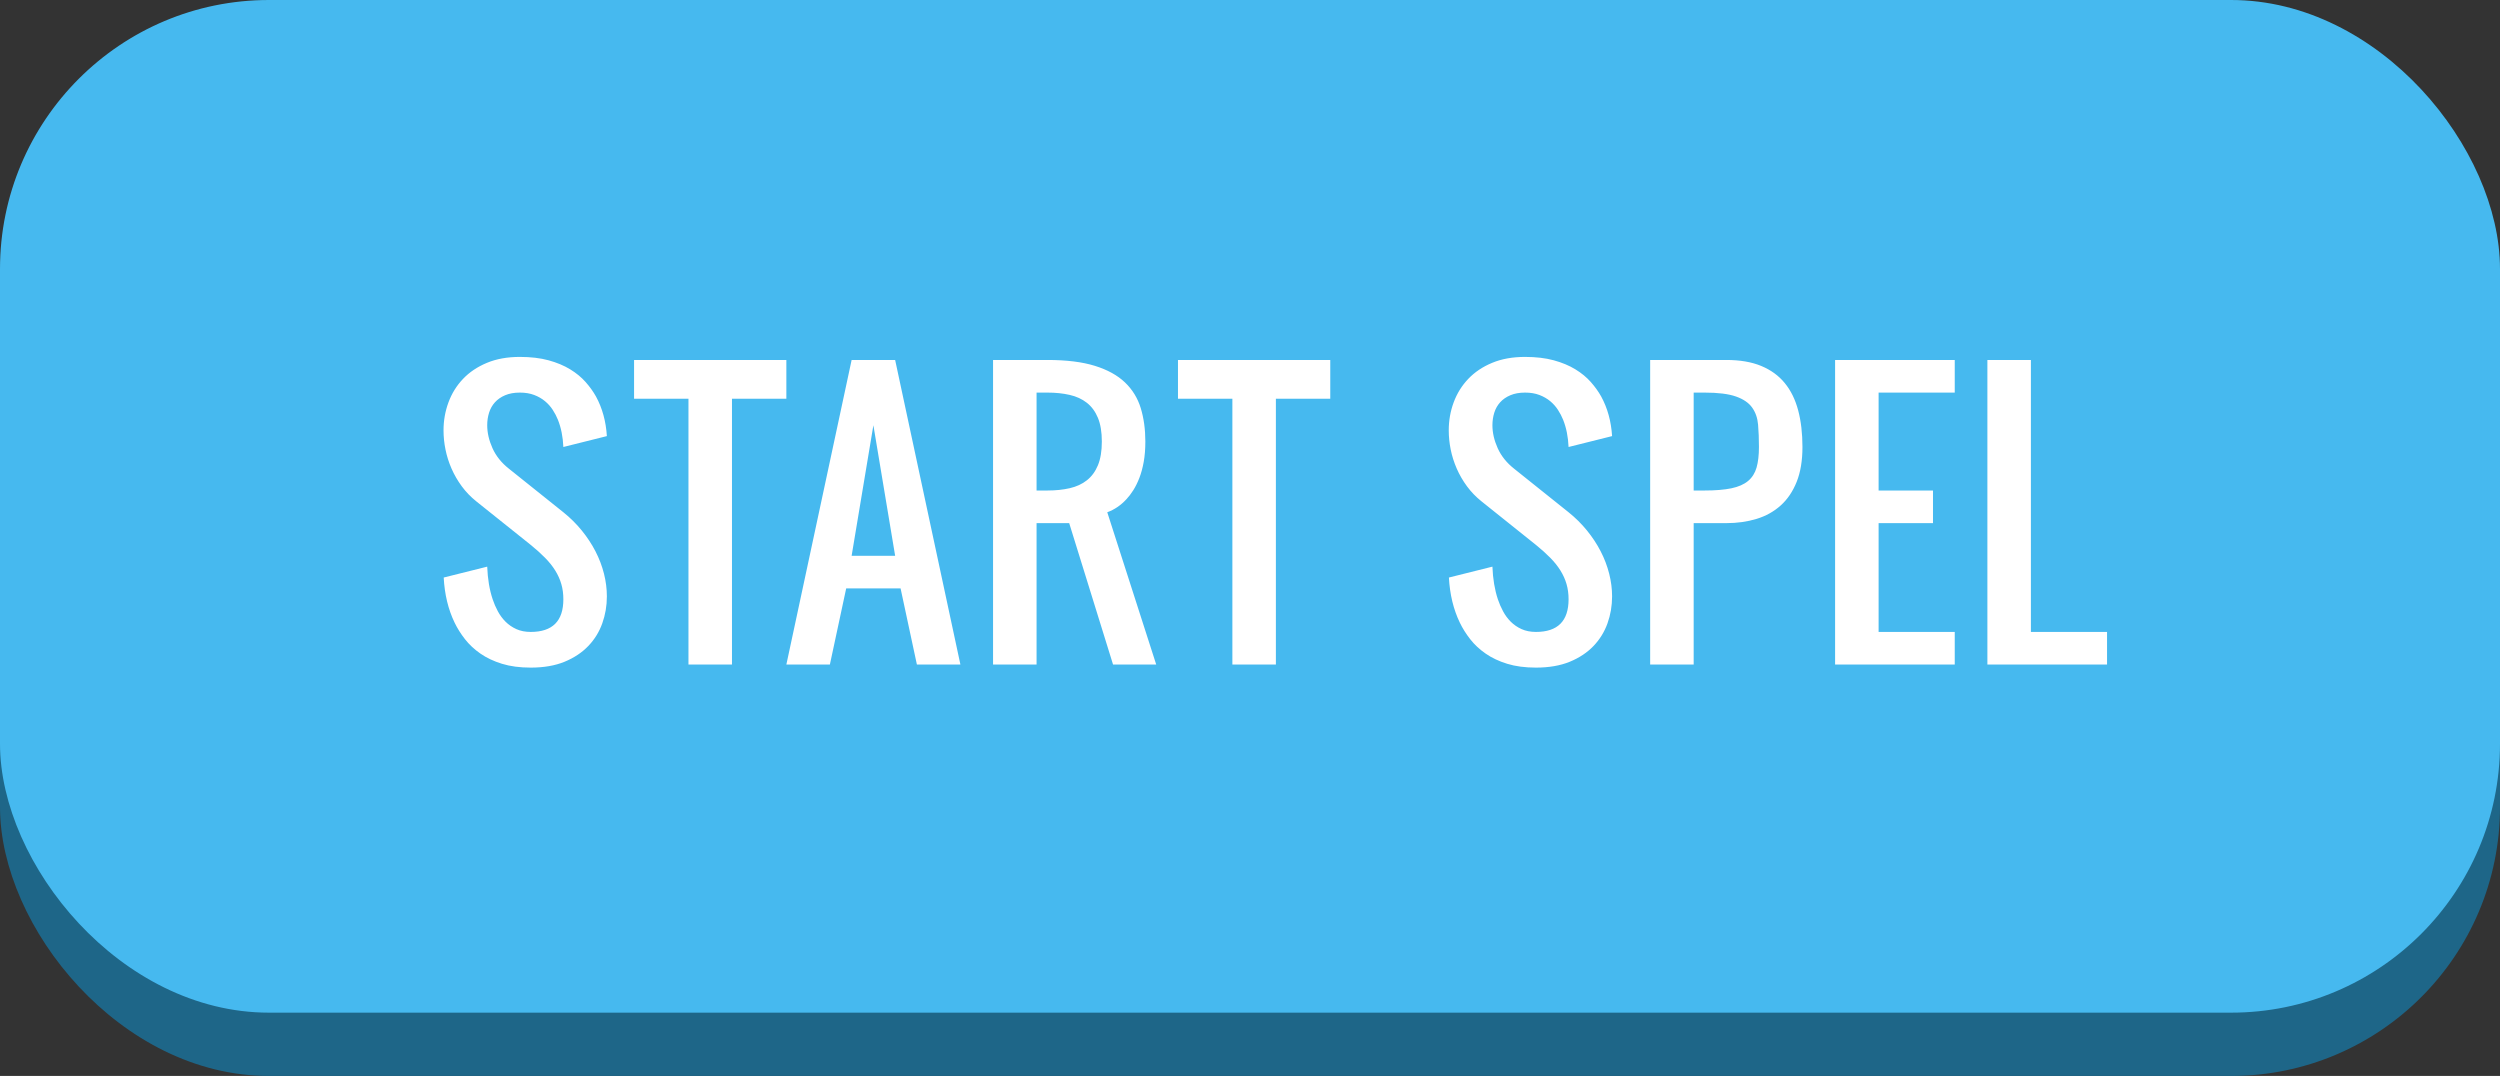 <?xml version="1.0" encoding="UTF-8" standalone="no"?>
<svg width="158px" height="68px" viewBox="0 0 158 68" version="1.1" xmlns="http://www.w3.org/2000/svg" xmlns:xlink="http://www.w3.org/1999/xlink" xmlns:sketch="http://www.bohemiancoding.com/sketch/ns">
    <rect x="0" y="0" width="158" height="68" fill="#333333" stroke="none"/>
    <!-- Generator: Sketch 3.4 (15588) - http://www.bohemiancoding.com/sketch -->
    <title>Rectangle 3 + Rectangle 3 + START SPEL</title>
    <desc>Created with Sketch.</desc>
    <defs></defs>
    <g id="Page-1" stroke="none" stroke-width="1" fill="none" fill-rule="evenodd" sketch:type="MSPage">
        <g id="Artboard-7" sketch:type="MSArtboardGroup" transform="translate(-581, -217)">
            <g id="Rectangle-3-+-Rectangle-3-+-START-SPEL" sketch:type="MSLayerGroup" transform="translate(581, 217)">
                <rect id="Rectangle-3" fill="#1E6688" sketch:type="MSShapeGroup" x="0" y="4" width="158" height="64" rx="17"></rect>
                <rect id="Rectangle-3" fill="#46B9EF" sketch:type="MSShapeGroup" x="0" y="0" width="158" height="64" rx="17"></rect>
                <path d="M33.542,42.193 C32.854,42.193 32.249,42.113 31.727,41.952 C31.204,41.791 30.749,41.576 30.362,41.307 C29.976,41.039 29.65,40.734 29.385,40.394 C29.12,40.054 28.901,39.705 28.729,39.347 C28.328,38.516 28.099,37.567 28.042,36.5 L30.792,35.812 C30.821,36.586 30.935,37.273 31.136,37.875 C31.222,38.133 31.331,38.385 31.463,38.632 C31.596,38.879 31.759,39.1 31.952,39.293 C32.146,39.486 32.373,39.642 32.634,39.76 C32.896,39.878 33.198,39.938 33.542,39.938 C34.917,39.938 35.604,39.25 35.604,37.875 C35.604,37.531 35.562,37.211 35.476,36.914 C35.39,36.616 35.261,36.33 35.089,36.054 C34.917,35.778 34.702,35.51 34.444,35.249 C34.187,34.987 33.886,34.717 33.542,34.438 L30.104,31.688 C29.754,31.408 29.447,31.091 29.186,30.737 C28.925,30.382 28.708,30.008 28.536,29.614 C28.364,29.22 28.237,28.819 28.155,28.411 C28.072,28.003 28.031,27.598 28.031,27.197 C28.031,26.581 28.135,25.992 28.343,25.43 C28.55,24.868 28.857,24.374 29.261,23.948 C29.666,23.522 30.169,23.183 30.771,22.933 C31.372,22.682 32.067,22.557 32.854,22.557 C33.542,22.557 34.147,22.628 34.67,22.771 C35.193,22.915 35.647,23.104 36.034,23.341 C36.421,23.577 36.747,23.846 37.012,24.146 C37.277,24.447 37.495,24.752 37.667,25.06 C38.068,25.797 38.297,26.632 38.354,27.562 L35.604,28.25 C35.576,27.605 35.461,27.033 35.261,26.531 C35.175,26.316 35.066,26.107 34.933,25.903 C34.801,25.699 34.638,25.516 34.444,25.355 C34.251,25.194 34.024,25.063 33.762,24.963 C33.501,24.863 33.198,24.812 32.854,24.812 C32.496,24.812 32.187,24.868 31.925,24.979 C31.664,25.09 31.449,25.239 31.281,25.425 C31.112,25.611 30.989,25.829 30.91,26.08 C30.831,26.331 30.792,26.596 30.792,26.875 C30.792,27.348 30.903,27.831 31.125,28.325 C31.347,28.819 31.694,29.253 32.167,29.625 L35.604,32.375 C36.041,32.726 36.43,33.111 36.77,33.53 C37.11,33.949 37.398,34.387 37.635,34.846 C37.871,35.304 38.05,35.775 38.172,36.258 C38.294,36.742 38.354,37.22 38.354,37.692 C38.354,38.287 38.258,38.854 38.064,39.395 C37.871,39.936 37.576,40.414 37.178,40.829 C36.781,41.244 36.281,41.576 35.68,41.823 C35.078,42.07 34.366,42.193 33.542,42.193 L33.542,42.193 Z M49.698,22.75 L49.698,25.199 L46.261,25.199 L46.261,42 L43.511,42 L43.511,25.199 L40.073,25.199 L40.073,22.75 L49.698,22.75 Z M53.479,37.188 L52.448,42 L49.698,42 L53.823,22.75 L56.573,22.75 L60.698,42 L57.948,42 L56.917,37.188 L53.479,37.188 Z M56.573,35.125 L55.198,26.875 L53.823,35.125 L56.573,35.125 Z M70.345,42 L67.573,33.062 L65.511,33.062 L65.511,42 L62.761,42 L62.761,22.75 L66.198,22.75 C67.401,22.75 68.4,22.874 69.195,23.121 C69.99,23.368 70.624,23.717 71.097,24.168 C71.569,24.619 71.902,25.162 72.096,25.795 C72.289,26.429 72.386,27.133 72.386,27.906 C72.386,28.379 72.352,28.805 72.284,29.185 C72.216,29.564 72.124,29.903 72.01,30.2 C71.895,30.497 71.766,30.758 71.623,30.984 C71.48,31.209 71.333,31.401 71.183,31.559 C70.832,31.938 70.431,32.21 69.979,32.375 L73.073,42 L70.345,42 Z M65.511,31 L66.198,31 C66.714,31 67.183,30.952 67.605,30.855 C68.028,30.758 68.39,30.592 68.69,30.355 C68.991,30.119 69.224,29.802 69.389,29.405 C69.553,29.007 69.636,28.508 69.636,27.906 C69.636,27.305 69.553,26.805 69.389,26.408 C69.224,26.01 68.991,25.693 68.69,25.457 C68.39,25.221 68.028,25.054 67.605,24.958 C67.183,24.861 66.714,24.812 66.198,24.812 L65.511,24.812 L65.511,31 Z M84.073,22.75 L84.073,25.199 L80.636,25.199 L80.636,42 L77.886,42 L77.886,25.199 L74.448,25.199 L74.448,22.75 L84.073,22.75 Z M97.071,42.193 C96.384,42.193 95.779,42.113 95.256,41.952 C94.733,41.791 94.278,41.576 93.892,41.307 C93.505,41.039 93.179,40.734 92.914,40.394 C92.649,40.054 92.431,39.705 92.259,39.347 C91.858,38.516 91.629,37.567 91.571,36.5 L94.321,35.812 C94.35,36.586 94.465,37.273 94.665,37.875 C94.751,38.133 94.86,38.385 94.993,38.632 C95.125,38.879 95.288,39.1 95.481,39.293 C95.675,39.486 95.902,39.642 96.164,39.76 C96.425,39.878 96.728,39.938 97.071,39.938 C98.446,39.938 99.134,39.25 99.134,37.875 C99.134,37.531 99.091,37.211 99.005,36.914 C98.919,36.616 98.79,36.33 98.618,36.054 C98.446,35.778 98.231,35.51 97.974,35.249 C97.716,34.987 97.415,34.717 97.071,34.438 L93.634,31.688 C93.283,31.408 92.977,31.091 92.715,30.737 C92.454,30.382 92.237,30.008 92.065,29.614 C91.894,29.22 91.766,28.819 91.684,28.411 C91.602,28.003 91.561,27.598 91.561,27.197 C91.561,26.581 91.664,25.992 91.872,25.43 C92.08,24.868 92.386,24.374 92.791,23.948 C93.195,23.522 93.698,23.183 94.3,22.933 C94.901,22.682 95.596,22.557 96.384,22.557 C97.071,22.557 97.676,22.628 98.199,22.771 C98.722,22.915 99.177,23.104 99.563,23.341 C99.95,23.577 100.276,23.846 100.541,24.146 C100.806,24.447 101.024,24.752 101.196,25.06 C101.597,25.797 101.826,26.632 101.884,27.562 L99.134,28.25 C99.105,27.605 98.991,27.033 98.79,26.531 C98.704,26.316 98.595,26.107 98.462,25.903 C98.33,25.699 98.167,25.516 97.974,25.355 C97.78,25.194 97.553,25.063 97.292,24.963 C97.03,24.863 96.728,24.812 96.384,24.812 C96.026,24.812 95.716,24.868 95.455,24.979 C95.193,25.09 94.978,25.239 94.81,25.425 C94.642,25.611 94.518,25.829 94.439,26.08 C94.361,26.331 94.321,26.596 94.321,26.875 C94.321,27.348 94.432,27.831 94.654,28.325 C94.876,28.819 95.224,29.253 95.696,29.625 L99.134,32.375 C99.571,32.726 99.959,33.111 100.299,33.53 C100.639,33.949 100.928,34.387 101.164,34.846 C101.4,35.304 101.579,35.775 101.701,36.258 C101.823,36.742 101.884,37.22 101.884,37.692 C101.884,38.287 101.787,38.854 101.594,39.395 C101.4,39.936 101.105,40.414 100.708,40.829 C100.31,41.244 99.811,41.576 99.209,41.823 C98.607,42.07 97.895,42.193 97.071,42.193 L97.071,42.193 Z M109.103,22.75 C109.962,22.75 110.696,22.875 111.305,23.126 C111.913,23.377 112.411,23.738 112.798,24.211 C113.185,24.684 113.467,25.26 113.646,25.94 C113.826,26.621 113.915,27.391 113.915,28.25 C113.915,29.109 113.793,29.843 113.55,30.452 C113.306,31.061 112.97,31.559 112.54,31.945 C112.11,32.332 111.602,32.615 111.015,32.794 C110.427,32.973 109.79,33.062 109.103,33.062 L107.04,33.062 L107.04,42 L104.29,42 L104.29,22.75 L109.103,22.75 Z M107.728,31 C108.415,31 108.981,30.953 109.425,30.86 C109.869,30.767 110.22,30.613 110.478,30.398 C110.735,30.184 110.914,29.901 111.015,29.55 C111.115,29.199 111.165,28.766 111.165,28.25 C111.165,27.734 111.147,27.265 111.111,26.843 C111.076,26.42 110.95,26.059 110.735,25.758 C110.521,25.457 110.18,25.224 109.715,25.06 C109.249,24.895 108.587,24.812 107.728,24.812 L107.04,24.812 L107.04,31 L107.728,31 Z M122.165,33.062 L118.728,33.062 L118.728,39.938 L123.54,39.938 L123.54,42 L115.978,42 L115.978,22.75 L123.54,22.75 L123.54,24.812 L118.728,24.812 L118.728,31 L122.165,31 L122.165,33.062 Z M125.603,42 L125.603,22.75 L128.353,22.75 L128.353,39.938 L133.165,39.938 L133.165,42 L125.603,42 Z" id="START-SPEL" fill="#FFFFFF" sketch:type="MSShapeGroup"></path>
            </g>
        </g>
    </g>
</svg>